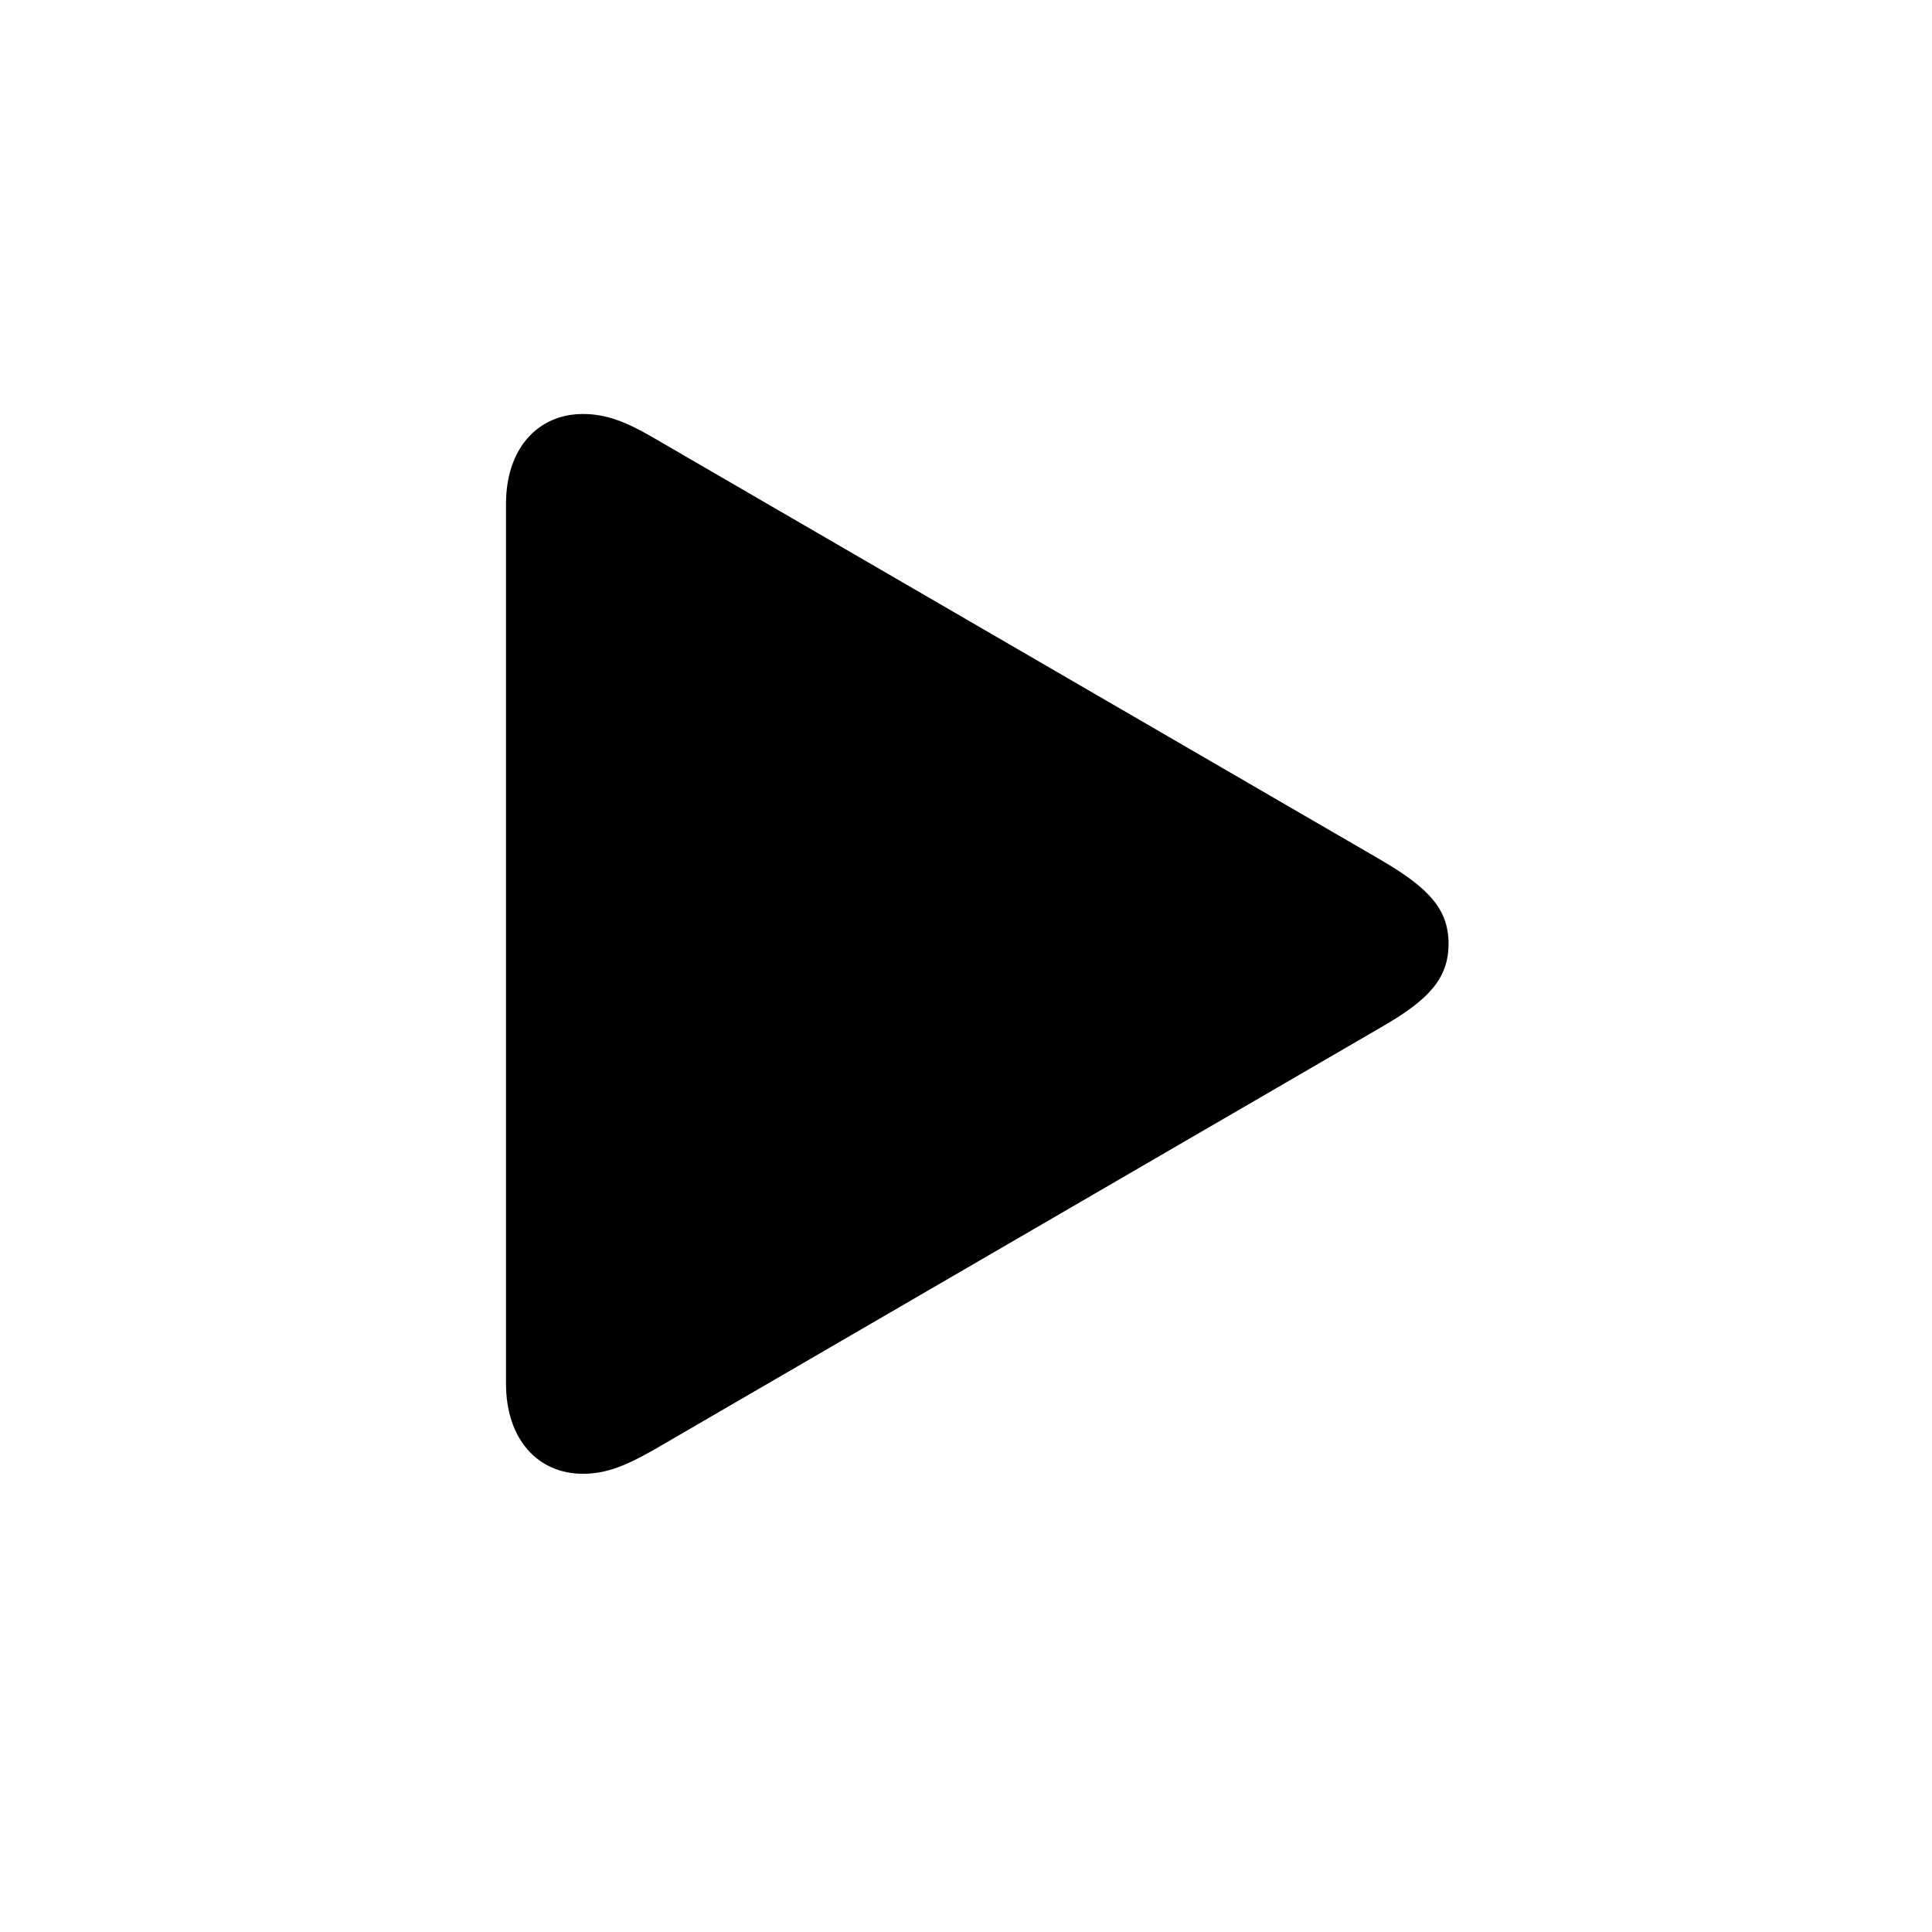<svg width="42" height="42" viewBox="0 0 42 42" xmlns="http://www.w3.org/2000/svg">
<path d="M12.672 32.039C13.188 32.039 13.62 31.853 14.188 31.533L30.026 22.331C31.067 21.733 31.49 21.268 31.49 20.516C31.49 19.771 31.067 19.308 30.026 18.699L14.188 9.506C13.62 9.177 13.188 9 12.672 9C11.691 9 11 9.753 11 10.951V30.079C11 31.286 11.691 32.039 12.672 32.039Z" fill="inherit"/>
</svg>
